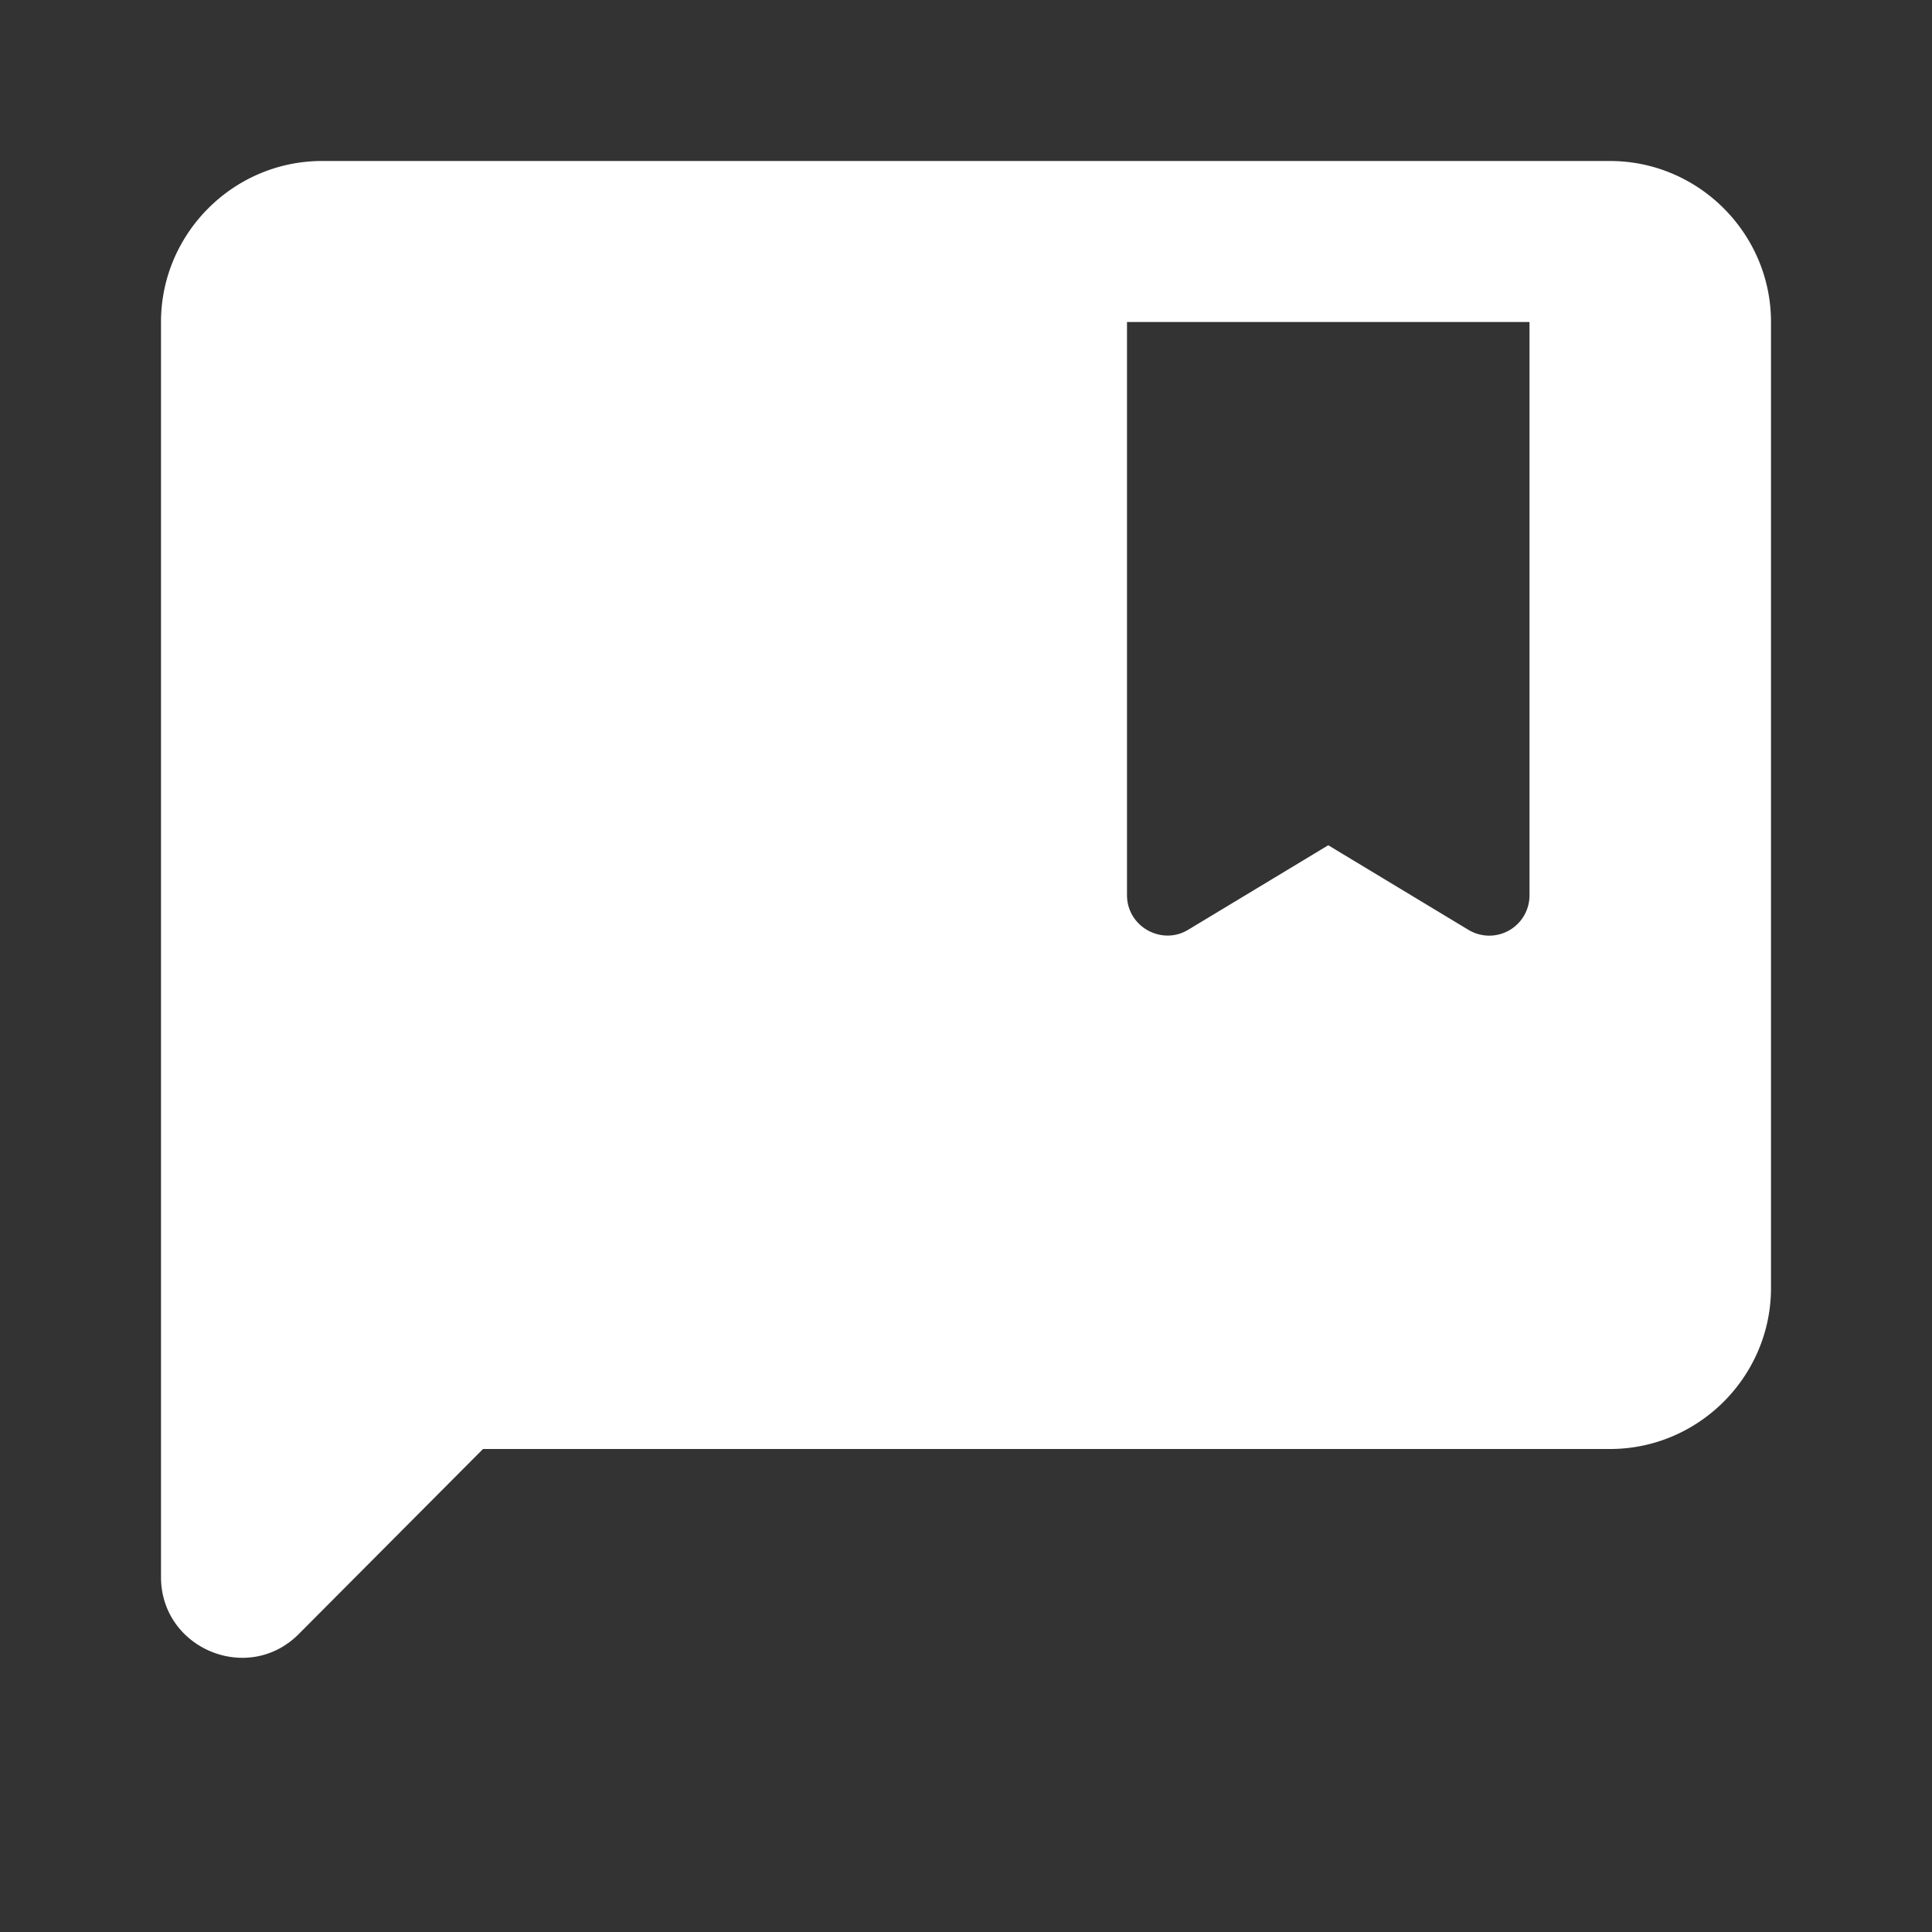 <ns0:svg xmlns:ns0="http://www.w3.org/2000/svg" width="100" height="100" viewBox="0 0 24 24" fill="#ffffff"><ns0:rect x="0" y="0" width="24" height="24" fill="#333333" stroke="none"/><ns0:path d="M20 2H4c-1.1 0-2 .9-2 2v15.59c0 .89 1.08 1.34 1.71.71L6 18h14c1.1 0 2-.9 2-2V4c0-1.1-.9-2-2-2zm-1.76 9.55L16.5 10.5l-1.74 1.05c-.33.2-.76-.04-.76-.43V4h5v7.12a.5.5 0 0 1-.76.43z" /></ns0:svg>